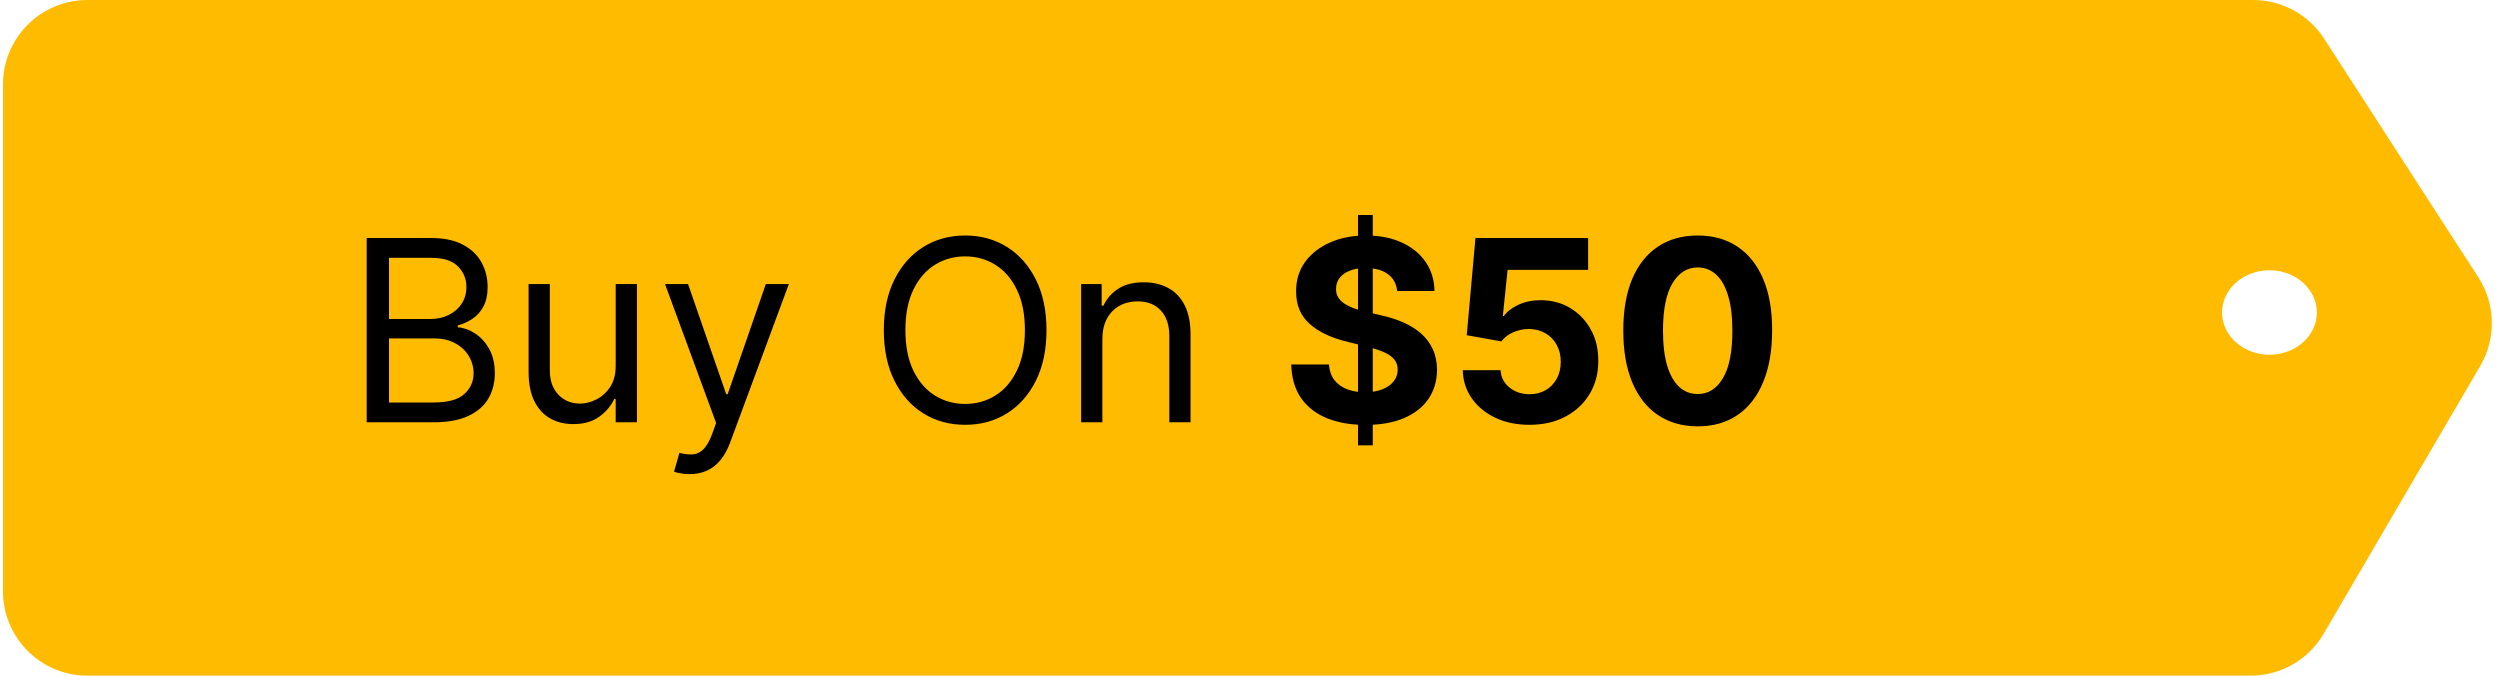 <svg width="148" height="40" viewBox="0 0 148 40" fill="none" xmlns="http://www.w3.org/2000/svg">
<path fill-rule="evenodd" clip-rule="evenodd" d="M5.176 0C2.414 0 0.176 2.239 0.176 5V35C0.176 37.761 2.414 40 5.176 40H133.24C135.017 40 136.66 39.057 137.556 37.524L146.834 21.655C147.786 20.026 147.741 18.001 146.717 16.417L137.586 2.286C136.665 0.861 135.084 0 133.386 0H5.176ZM134.352 21C135.902 21 137.159 19.881 137.159 18.5C137.159 17.119 135.902 16 134.352 16C132.802 16 131.545 17.119 131.545 18.5C131.545 19.881 132.802 21 134.352 21Z" fill="#FFBB00"/>
<path d="M21.708 25V14.091H25.522C26.282 14.091 26.908 14.222 27.402 14.485C27.896 14.744 28.263 15.094 28.505 15.534C28.746 15.971 28.867 16.456 28.867 16.989C28.867 17.457 28.783 17.845 28.616 18.15C28.453 18.455 28.236 18.697 27.967 18.874C27.7 19.052 27.411 19.183 27.098 19.268V19.375C27.432 19.396 27.768 19.514 28.105 19.727C28.442 19.94 28.725 20.245 28.952 20.643C29.179 21.041 29.293 21.527 29.293 22.102C29.293 22.649 29.169 23.141 28.92 23.578C28.672 24.015 28.279 24.361 27.743 24.616C27.207 24.872 26.509 25 25.649 25H21.708ZM23.029 23.828H25.649C26.512 23.828 27.125 23.661 27.487 23.327C27.853 22.99 28.036 22.582 28.036 22.102C28.036 21.733 27.942 21.392 27.754 21.079C27.565 20.764 27.297 20.511 26.949 20.323C26.601 20.131 26.189 20.035 25.713 20.035H23.029V23.828ZM23.029 18.885H25.479C25.877 18.885 26.235 18.807 26.555 18.651C26.878 18.494 27.134 18.274 27.322 17.99C27.514 17.706 27.61 17.372 27.61 16.989C27.61 16.509 27.443 16.103 27.109 15.769C26.775 15.431 26.246 15.263 25.522 15.263H23.029V18.885ZM36.449 21.655V16.818H37.706V25H36.449V23.615H36.364C36.172 24.03 35.874 24.384 35.469 24.675C35.065 24.963 34.553 25.107 33.935 25.107C33.424 25.107 32.969 24.995 32.572 24.771C32.174 24.544 31.861 24.203 31.634 23.748C31.407 23.29 31.293 22.713 31.293 22.017V16.818H32.55V21.932C32.55 22.528 32.717 23.004 33.051 23.359C33.388 23.715 33.818 23.892 34.34 23.892C34.653 23.892 34.97 23.812 35.294 23.652C35.62 23.492 35.894 23.247 36.114 22.917C36.337 22.587 36.449 22.166 36.449 21.655ZM40.819 28.068C40.606 28.068 40.416 28.05 40.249 28.015C40.082 27.983 39.966 27.951 39.902 27.919L40.222 26.811C40.527 26.889 40.797 26.918 41.032 26.896C41.266 26.875 41.474 26.77 41.655 26.582C41.84 26.397 42.008 26.097 42.161 25.682L42.395 25.043L39.37 16.818H40.733L42.992 23.338H43.077L45.336 16.818H46.699L43.226 26.193C43.07 26.616 42.877 26.966 42.646 27.242C42.415 27.523 42.147 27.731 41.841 27.866C41.539 28.001 41.199 28.068 40.819 28.068ZM61.952 19.546C61.952 20.696 61.745 21.69 61.329 22.528C60.914 23.366 60.344 24.013 59.619 24.467C58.895 24.922 58.067 25.149 57.137 25.149C56.207 25.149 55.379 24.922 54.655 24.467C53.93 24.013 53.36 23.366 52.945 22.528C52.529 21.69 52.322 20.696 52.322 19.546C52.322 18.395 52.529 17.401 52.945 16.562C53.36 15.724 53.93 15.078 54.655 14.624C55.379 14.169 56.207 13.942 57.137 13.942C58.067 13.942 58.895 14.169 59.619 14.624C60.344 15.078 60.914 15.724 61.329 16.562C61.745 17.401 61.952 18.395 61.952 19.546ZM60.674 19.546C60.674 18.601 60.516 17.804 60.2 17.154C59.887 16.504 59.463 16.012 58.927 15.678C58.394 15.345 57.797 15.178 57.137 15.178C56.477 15.178 55.878 15.345 55.342 15.678C54.809 16.012 54.385 16.504 54.069 17.154C53.756 17.804 53.6 18.601 53.6 19.546C53.6 20.49 53.756 21.287 54.069 21.937C54.385 22.587 54.809 23.079 55.342 23.413C55.878 23.746 56.477 23.913 57.137 23.913C57.797 23.913 58.394 23.746 58.927 23.413C59.463 23.079 59.887 22.587 60.2 21.937C60.516 21.287 60.674 20.49 60.674 19.546ZM65.26 20.078V25H64.003V16.818H65.218V18.097H65.324C65.516 17.681 65.807 17.347 66.198 17.095C66.588 16.84 67.093 16.712 67.71 16.712C68.264 16.712 68.749 16.825 69.165 17.053C69.58 17.276 69.903 17.617 70.134 18.075C70.365 18.53 70.48 19.105 70.48 19.801V25H69.223V19.886C69.223 19.244 69.056 18.743 68.723 18.384C68.389 18.022 67.931 17.841 67.348 17.841C66.947 17.841 66.588 17.928 66.272 18.102C65.96 18.276 65.713 18.53 65.532 18.864C65.351 19.197 65.26 19.602 65.26 20.078ZM80.395 26.364V12.727H81.268V26.364H80.395ZM82.712 17.228C82.669 16.799 82.486 16.465 82.163 16.227C81.84 15.989 81.401 15.87 80.847 15.87C80.471 15.87 80.153 15.923 79.894 16.03C79.635 16.133 79.436 16.277 79.297 16.461C79.162 16.646 79.095 16.855 79.095 17.09C79.088 17.285 79.129 17.456 79.218 17.601C79.31 17.747 79.436 17.873 79.596 17.979C79.755 18.082 79.94 18.173 80.15 18.251C80.359 18.326 80.583 18.39 80.821 18.443L81.801 18.677C82.277 18.784 82.714 18.926 83.111 19.103C83.509 19.281 83.853 19.499 84.145 19.759C84.436 20.018 84.661 20.323 84.821 20.675C84.985 21.026 85.068 21.429 85.072 21.884C85.068 22.552 84.898 23.13 84.56 23.62C84.226 24.107 83.743 24.485 83.111 24.755C82.483 25.021 81.725 25.154 80.837 25.154C79.956 25.154 79.189 25.02 78.536 24.75C77.886 24.48 77.378 24.08 77.012 23.551C76.65 23.018 76.46 22.36 76.442 21.575H78.674C78.699 21.941 78.804 22.246 78.989 22.491C79.177 22.733 79.427 22.916 79.74 23.04C80.056 23.16 80.412 23.221 80.81 23.221C81.201 23.221 81.54 23.164 81.828 23.05C82.119 22.937 82.344 22.779 82.504 22.576C82.664 22.374 82.744 22.141 82.744 21.879C82.744 21.634 82.671 21.428 82.525 21.261C82.383 21.094 82.174 20.952 81.897 20.834C81.623 20.717 81.288 20.611 80.89 20.515L79.702 20.217C78.782 19.993 78.056 19.643 77.524 19.167C76.991 18.691 76.726 18.05 76.73 17.244C76.726 16.584 76.902 16.007 77.257 15.513C77.616 15.02 78.108 14.634 78.733 14.357C79.358 14.08 80.068 13.942 80.864 13.942C81.673 13.942 82.38 14.08 82.984 14.357C83.591 14.634 84.063 15.02 84.4 15.513C84.738 16.007 84.912 16.578 84.922 17.228H82.712ZM90.543 25.149C89.791 25.149 89.119 25.011 88.53 24.734C87.944 24.457 87.479 24.075 87.134 23.588C86.79 23.102 86.611 22.544 86.596 21.916H88.834C88.858 22.338 89.036 22.681 89.366 22.944C89.697 23.207 90.089 23.338 90.543 23.338C90.906 23.338 91.225 23.258 91.502 23.098C91.783 22.935 92.001 22.709 92.157 22.422C92.317 22.131 92.397 21.797 92.397 21.421C92.397 21.037 92.315 20.7 92.152 20.408C91.992 20.117 91.77 19.89 91.486 19.727C91.202 19.563 90.877 19.48 90.511 19.476C90.192 19.476 89.881 19.542 89.579 19.673C89.281 19.805 89.048 19.984 88.882 20.211L86.831 19.844L87.347 14.091H94.016V15.977H89.249L88.967 18.709H89.031C89.222 18.439 89.512 18.216 89.899 18.038C90.286 17.86 90.719 17.772 91.199 17.772C91.856 17.772 92.442 17.926 92.956 18.235C93.471 18.544 93.878 18.968 94.176 19.508C94.475 20.044 94.622 20.662 94.618 21.362C94.622 22.097 94.451 22.75 94.107 23.322C93.766 23.89 93.288 24.338 92.674 24.664C92.063 24.988 91.353 25.149 90.543 25.149ZM100.504 25.24C99.588 25.236 98.8 25.011 98.139 24.563C97.482 24.116 96.976 23.468 96.621 22.619C96.27 21.77 96.096 20.749 96.099 19.556C96.099 18.366 96.275 17.353 96.626 16.515C96.982 15.677 97.488 15.039 98.145 14.602C98.805 14.162 99.592 13.942 100.504 13.942C101.417 13.942 102.202 14.162 102.859 14.602C103.519 15.043 104.027 15.682 104.382 16.52C104.737 17.354 104.913 18.366 104.91 19.556C104.91 20.753 104.732 21.776 104.377 22.624C104.025 23.473 103.521 24.121 102.864 24.569C102.207 25.016 101.421 25.24 100.504 25.24ZM100.504 23.327C101.129 23.327 101.628 23.013 102.001 22.385C102.374 21.756 102.559 20.813 102.555 19.556C102.555 18.729 102.47 18.04 102.299 17.489C102.133 16.939 101.895 16.525 101.586 16.248C101.28 15.971 100.92 15.833 100.504 15.833C99.883 15.833 99.386 16.143 99.013 16.765C98.64 17.386 98.452 18.317 98.448 19.556C98.448 20.394 98.532 21.094 98.699 21.655C98.869 22.212 99.109 22.631 99.418 22.912C99.727 23.189 100.089 23.327 100.504 23.327Z" fill="black"/>
</svg>
